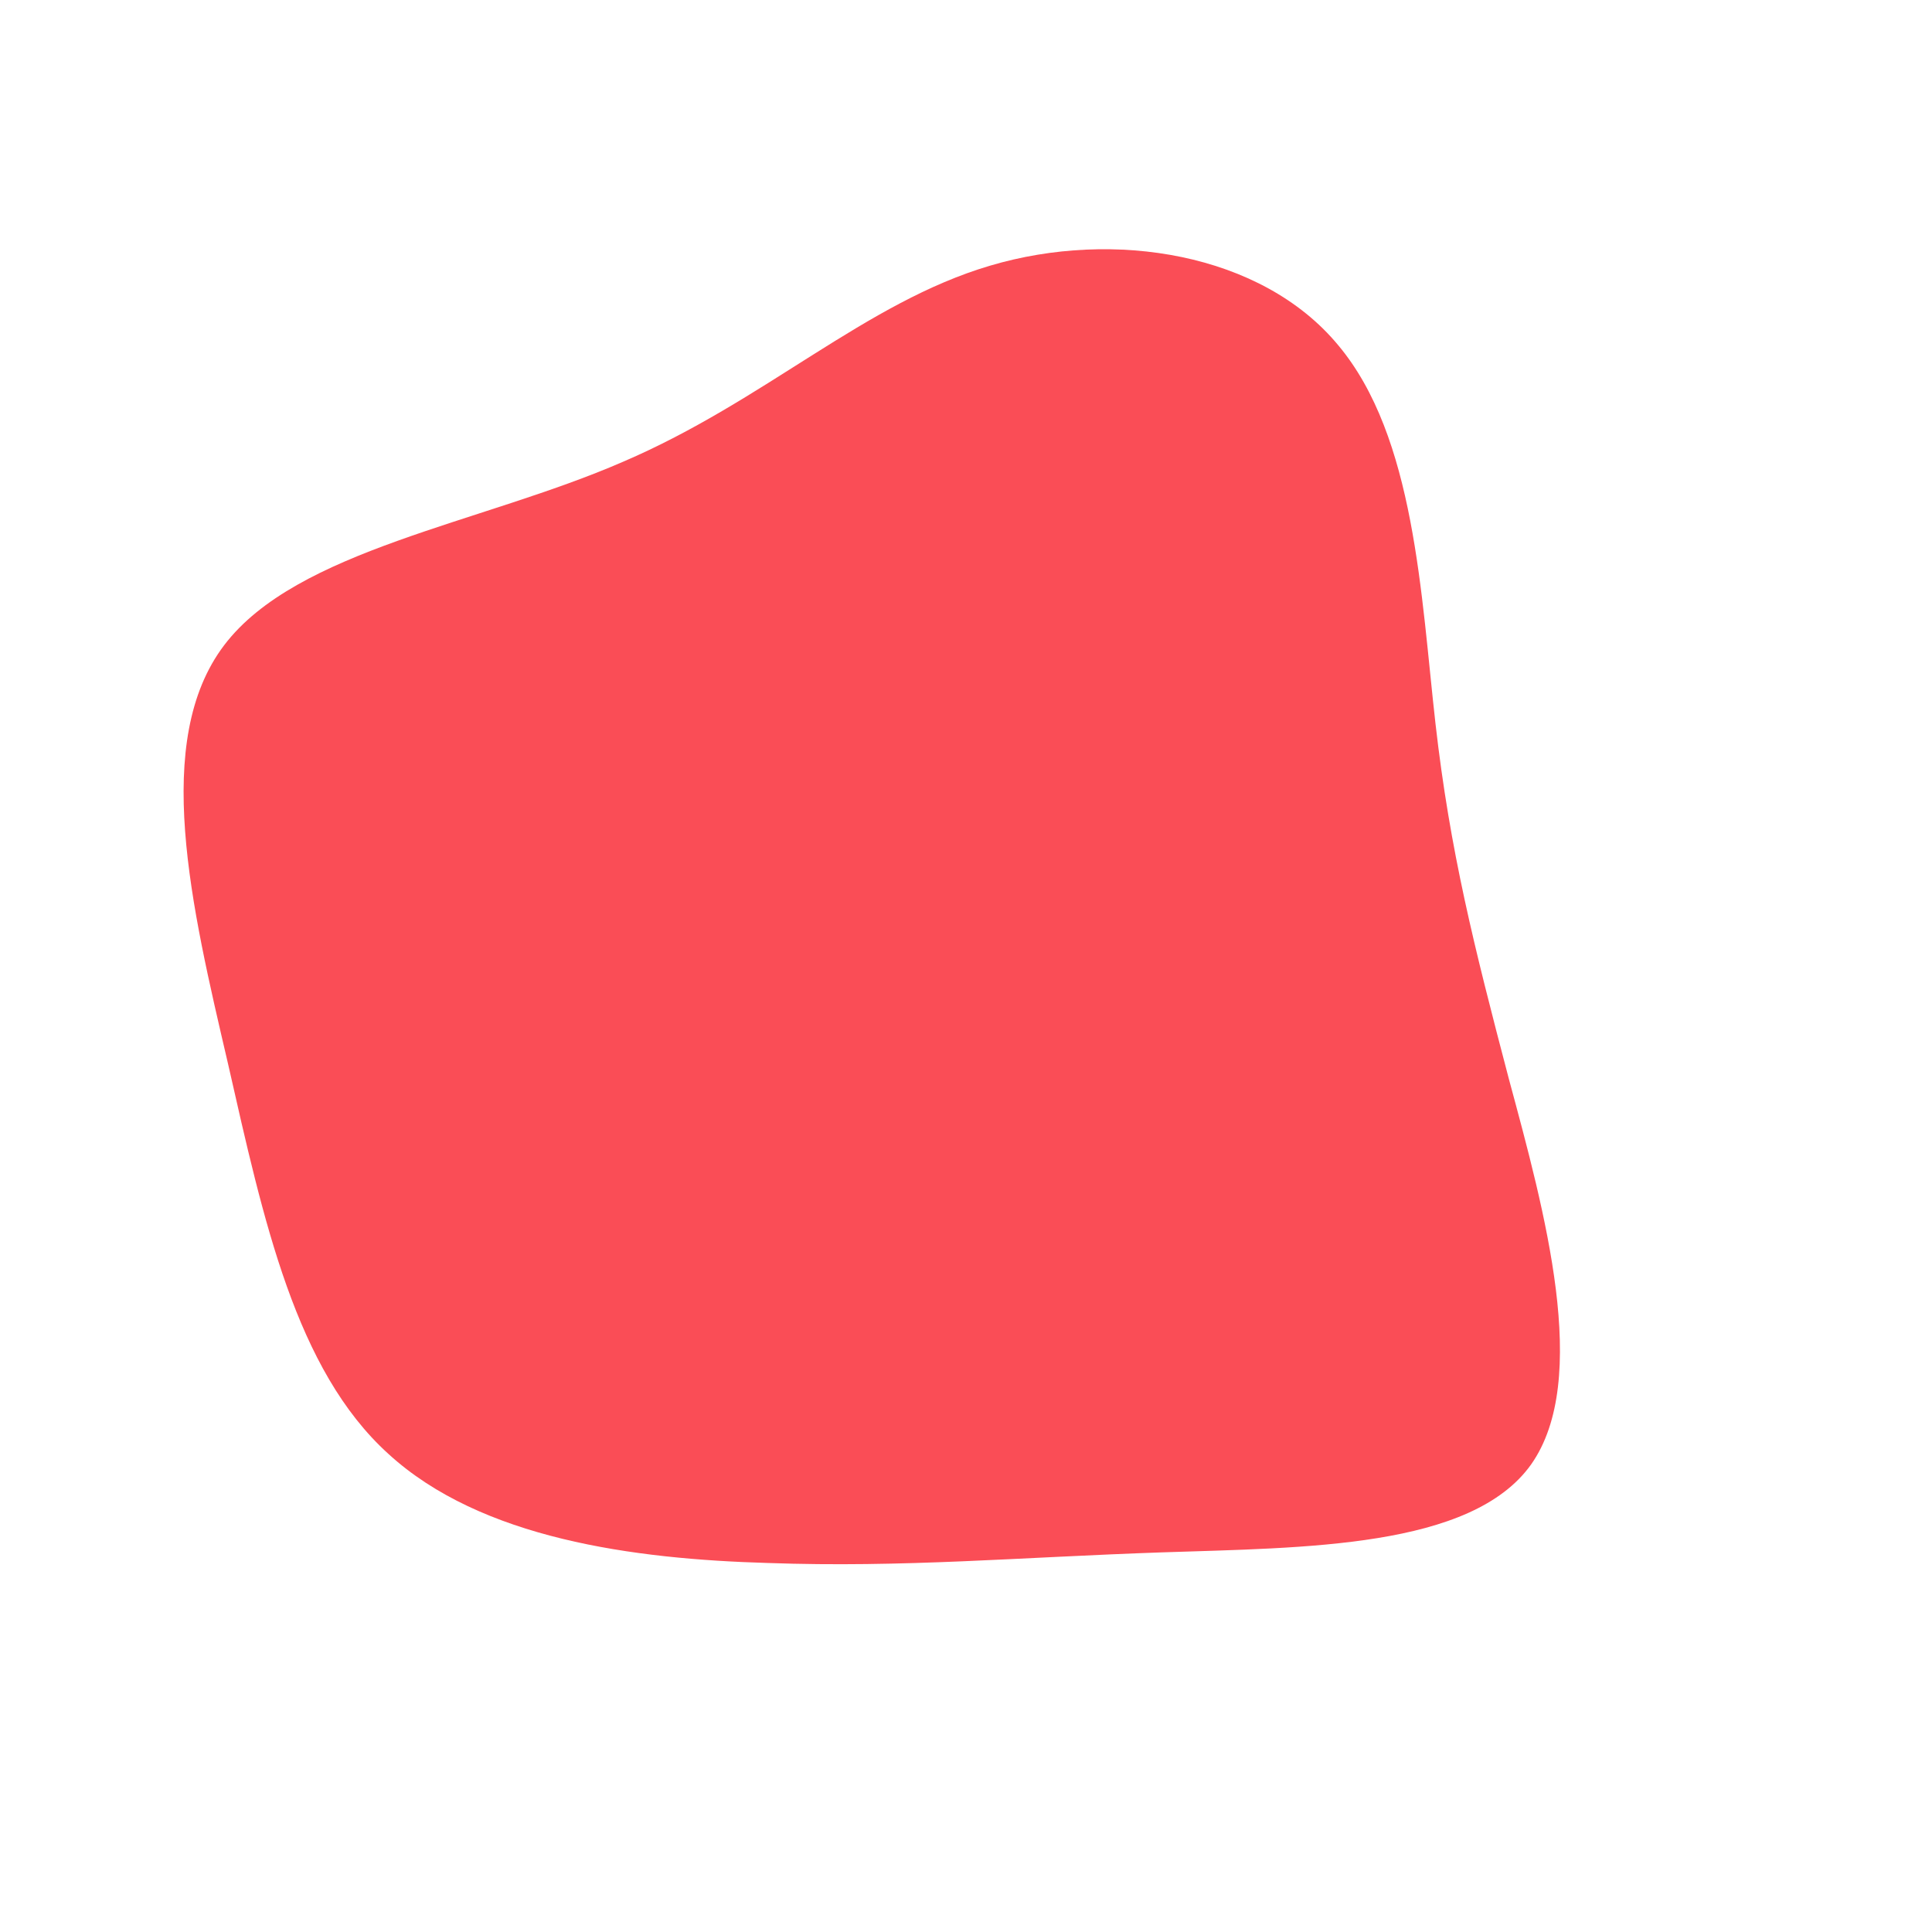 <?xml version="1.0" standalone="no"?>
<svg viewBox="0 0 200 200" xmlns="http://www.w3.org/2000/svg">
  <path fill="#FA4D56" d="M38.5,-64.3C46.5,-54.8,47.1,-38.3,48.6,-25.1C50.1,-11.9,52.6,-2,56.2,11.7C59.9,25.4,64.7,42.8,58.5,51.6C52.3,60.3,35,60.2,20.3,60.7C5.6,61.2,-6.5,62.3,-20.5,61.8C-34.4,61.4,-50.2,59.3,-59.8,50.5C-69.4,41.8,-72.7,26.4,-76.4,10.1C-80.2,-6.2,-84.3,-23.3,-76.8,-33.2C-69.3,-43.1,-50.2,-45.8,-35.5,-52.2C-20.8,-58.5,-10.4,-68.7,2.5,-72.5C15.3,-76.3,30.6,-73.8,38.5,-64.3Z" transform="translate(100 100)" />
</svg>
